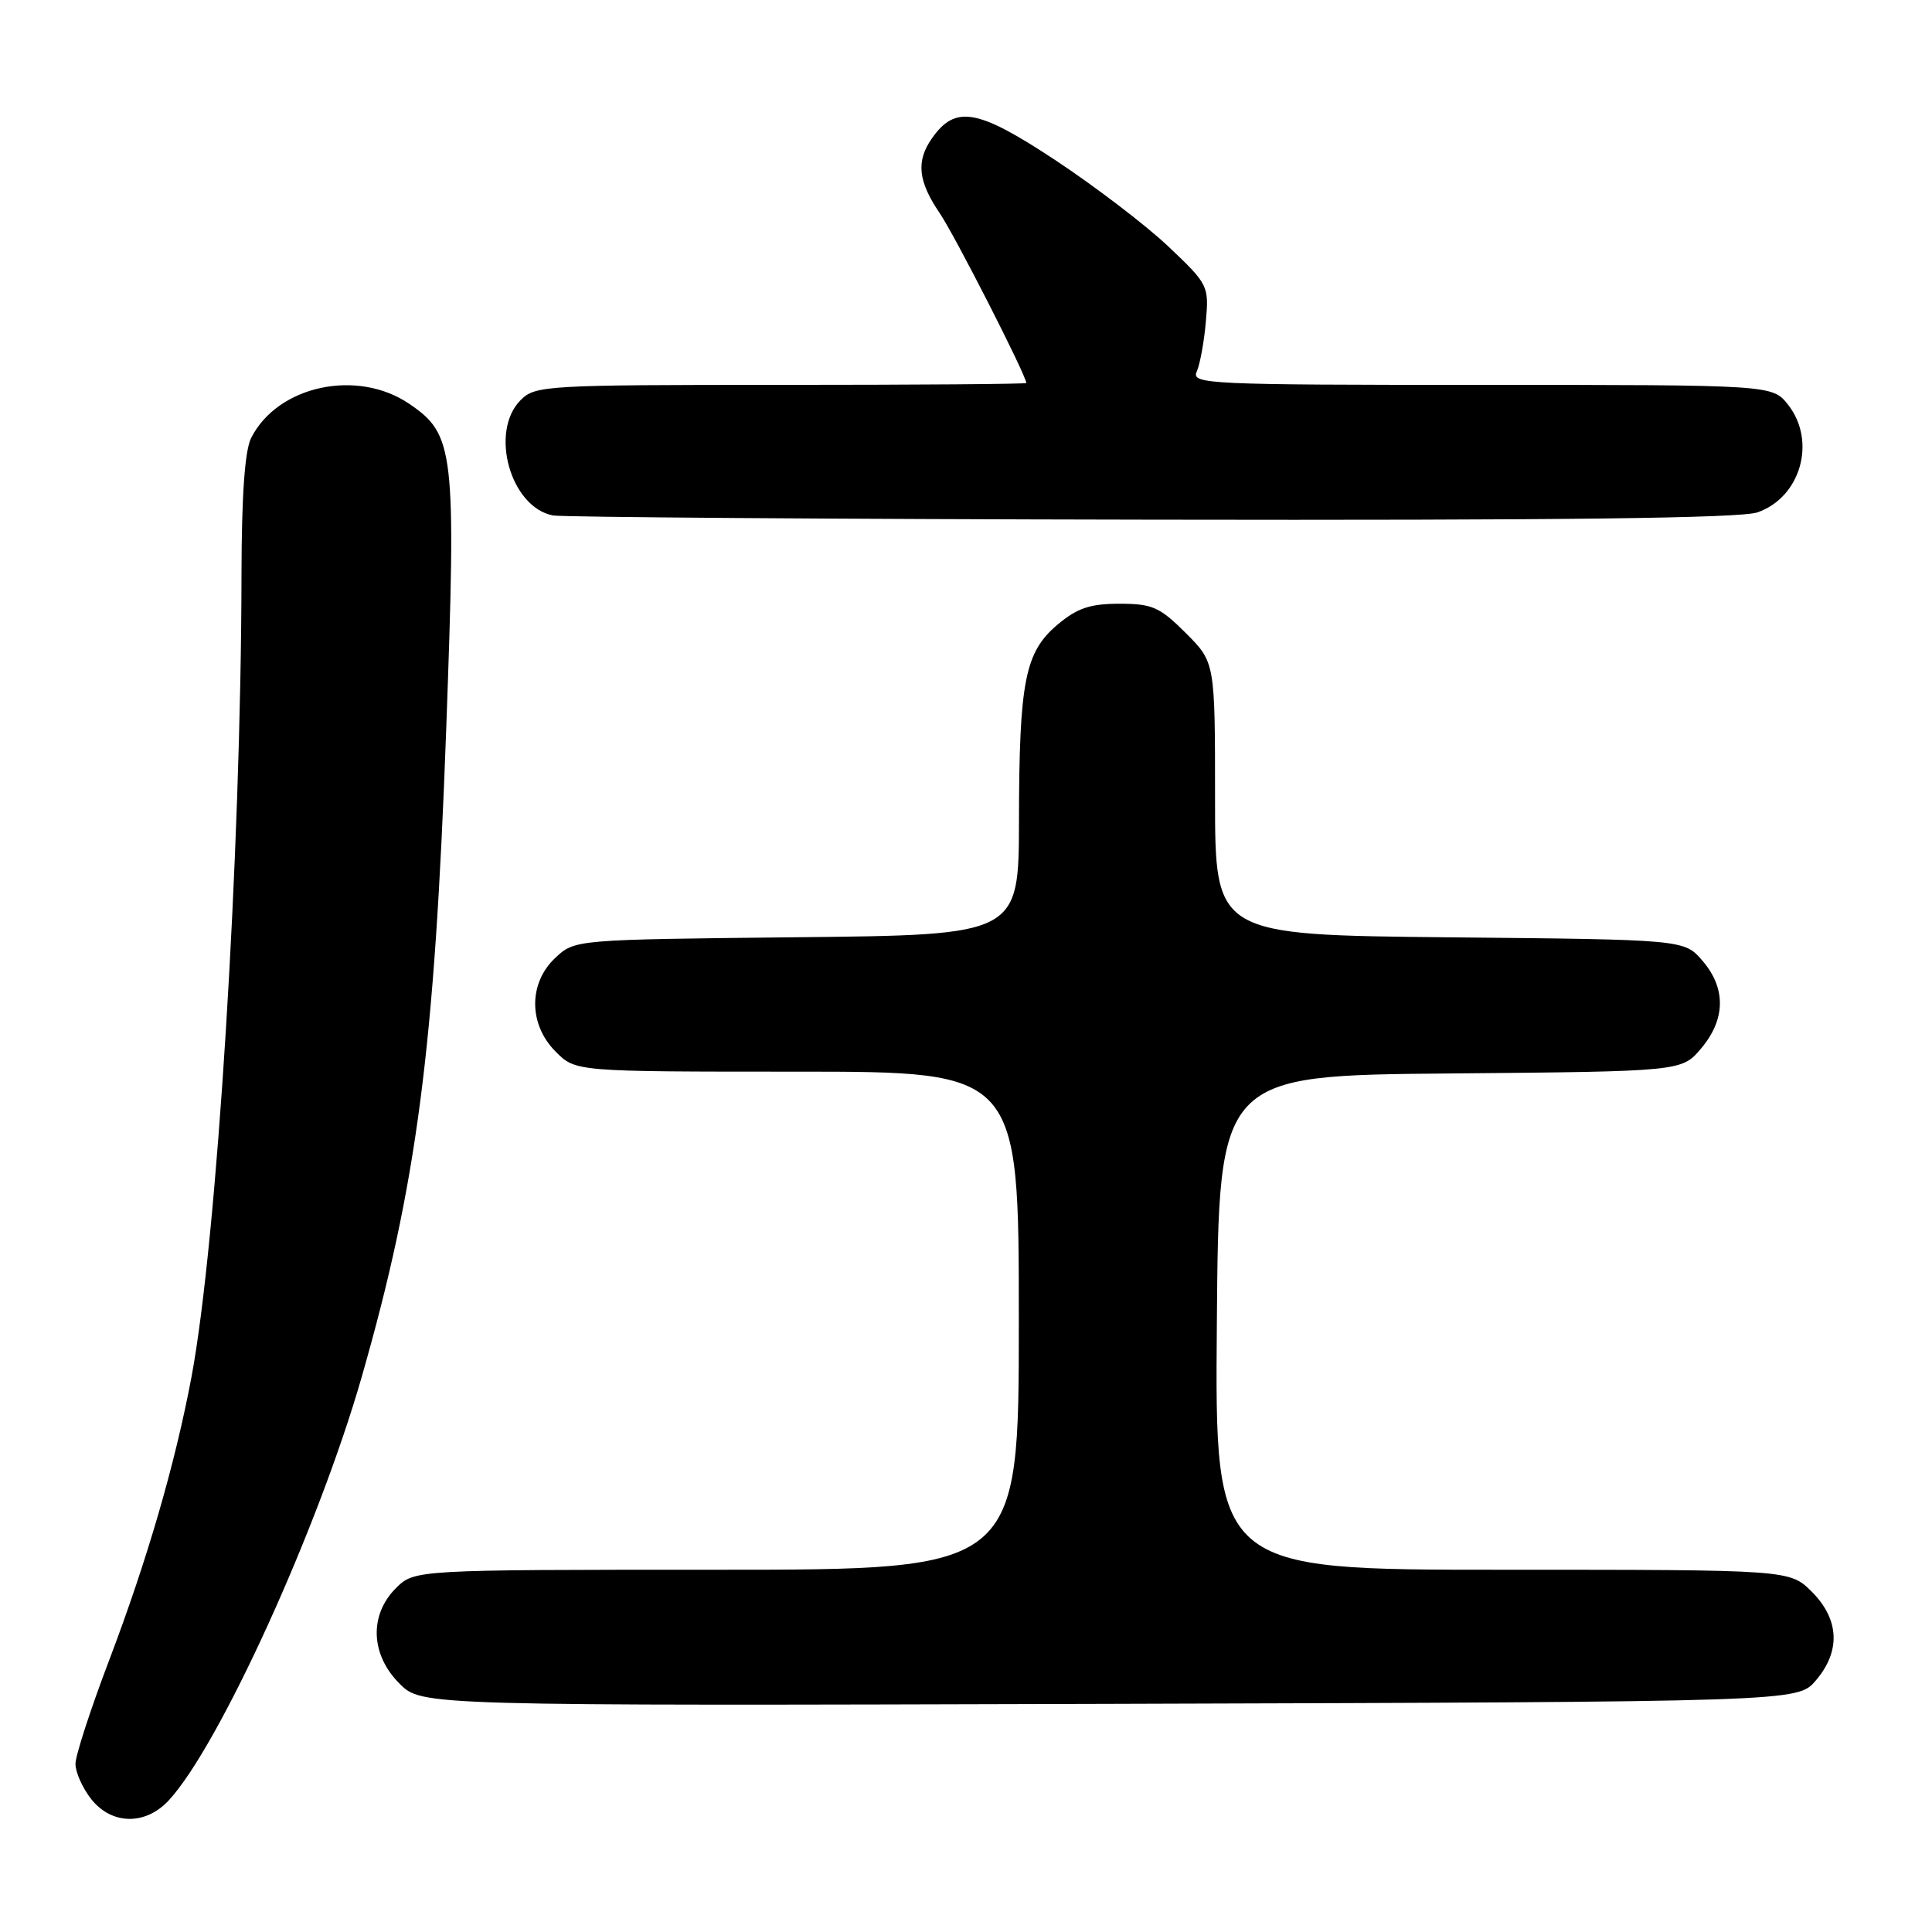 <?xml version="1.0" encoding="UTF-8" standalone="no"?>
<!DOCTYPE svg PUBLIC "-//W3C//DTD SVG 1.1//EN" "http://www.w3.org/Graphics/SVG/1.1/DTD/svg11.dtd" >
<svg xmlns="http://www.w3.org/2000/svg" xmlns:xlink="http://www.w3.org/1999/xlink" version="1.1" viewBox="0 0 256 256">
 <g >
 <path fill="currentColor"
d=" M 22.36 238.56 C 29.03 231.36 42.16 202.54 47.92 182.48 C 55.26 156.87 57.59 138.96 59.13 96.50 C 60.46 59.69 60.22 57.58 54.23 53.51 C 47.33 48.82 36.79 51.09 33.28 58.03 C 32.44 59.68 32.02 65.63 32.00 76.00 C 31.95 113.15 28.75 164.48 25.37 182.47 C 23.20 194.02 19.48 206.79 14.42 220.11 C 11.99 226.50 10.00 232.62 10.00 233.73 C 10.00 234.83 10.93 236.92 12.07 238.37 C 14.79 241.82 19.26 241.90 22.36 238.56 Z  M 240.59 222.69 C 243.92 218.81 243.74 214.59 240.08 210.92 C 237.15 208.00 237.15 208.00 199.06 208.00 C 160.97 208.00 160.97 208.00 161.24 175.25 C 161.50 142.50 161.50 142.50 192.17 142.24 C 222.85 141.97 222.85 141.97 225.42 138.91 C 228.66 135.06 228.72 130.95 225.59 127.31 C 223.18 124.50 223.18 124.50 192.09 124.20 C 161.00 123.89 161.00 123.89 161.00 105.83 C 161.00 87.76 161.00 87.76 157.12 83.88 C 153.66 80.43 152.69 80.00 148.33 80.00 C 144.44 80.00 142.75 80.57 140.15 82.75 C 135.81 86.40 135.05 90.22 135.02 108.69 C 135.00 123.89 135.00 123.89 105.58 124.19 C 76.16 124.50 76.16 124.50 73.58 126.92 C 70.00 130.28 70.03 135.76 73.64 139.36 C 76.27 142.00 76.27 142.00 105.64 142.00 C 135.00 142.00 135.00 142.00 135.00 175.00 C 135.00 208.00 135.00 208.00 94.95 208.00 C 54.91 208.00 54.91 208.00 52.45 210.45 C 48.90 214.01 49.10 219.26 52.94 223.09 C 55.88 226.03 55.88 226.03 147.03 225.77 C 238.17 225.50 238.17 225.50 240.59 222.69 Z  M 232.88 67.89 C 238.61 65.89 240.72 58.46 236.93 53.63 C 234.85 51.00 234.85 51.00 196.32 51.00 C 159.99 51.00 157.83 50.90 158.57 49.25 C 159.00 48.29 159.55 45.31 159.78 42.64 C 160.20 37.85 160.12 37.69 154.77 32.62 C 151.77 29.79 145.03 24.65 139.79 21.19 C 129.50 14.40 126.59 13.90 123.48 18.34 C 121.37 21.35 121.64 24.01 124.50 28.22 C 126.50 31.15 135.97 49.73 135.99 50.75 C 136.00 50.89 121.38 51.00 103.50 51.00 C 72.33 51.00 70.92 51.08 69.00 53.00 C 64.82 57.18 67.62 67.21 73.27 68.30 C 74.50 68.53 110.20 68.79 152.60 68.86 C 206.78 68.96 230.65 68.67 232.88 67.89 Z "/>
</g>
</svg>